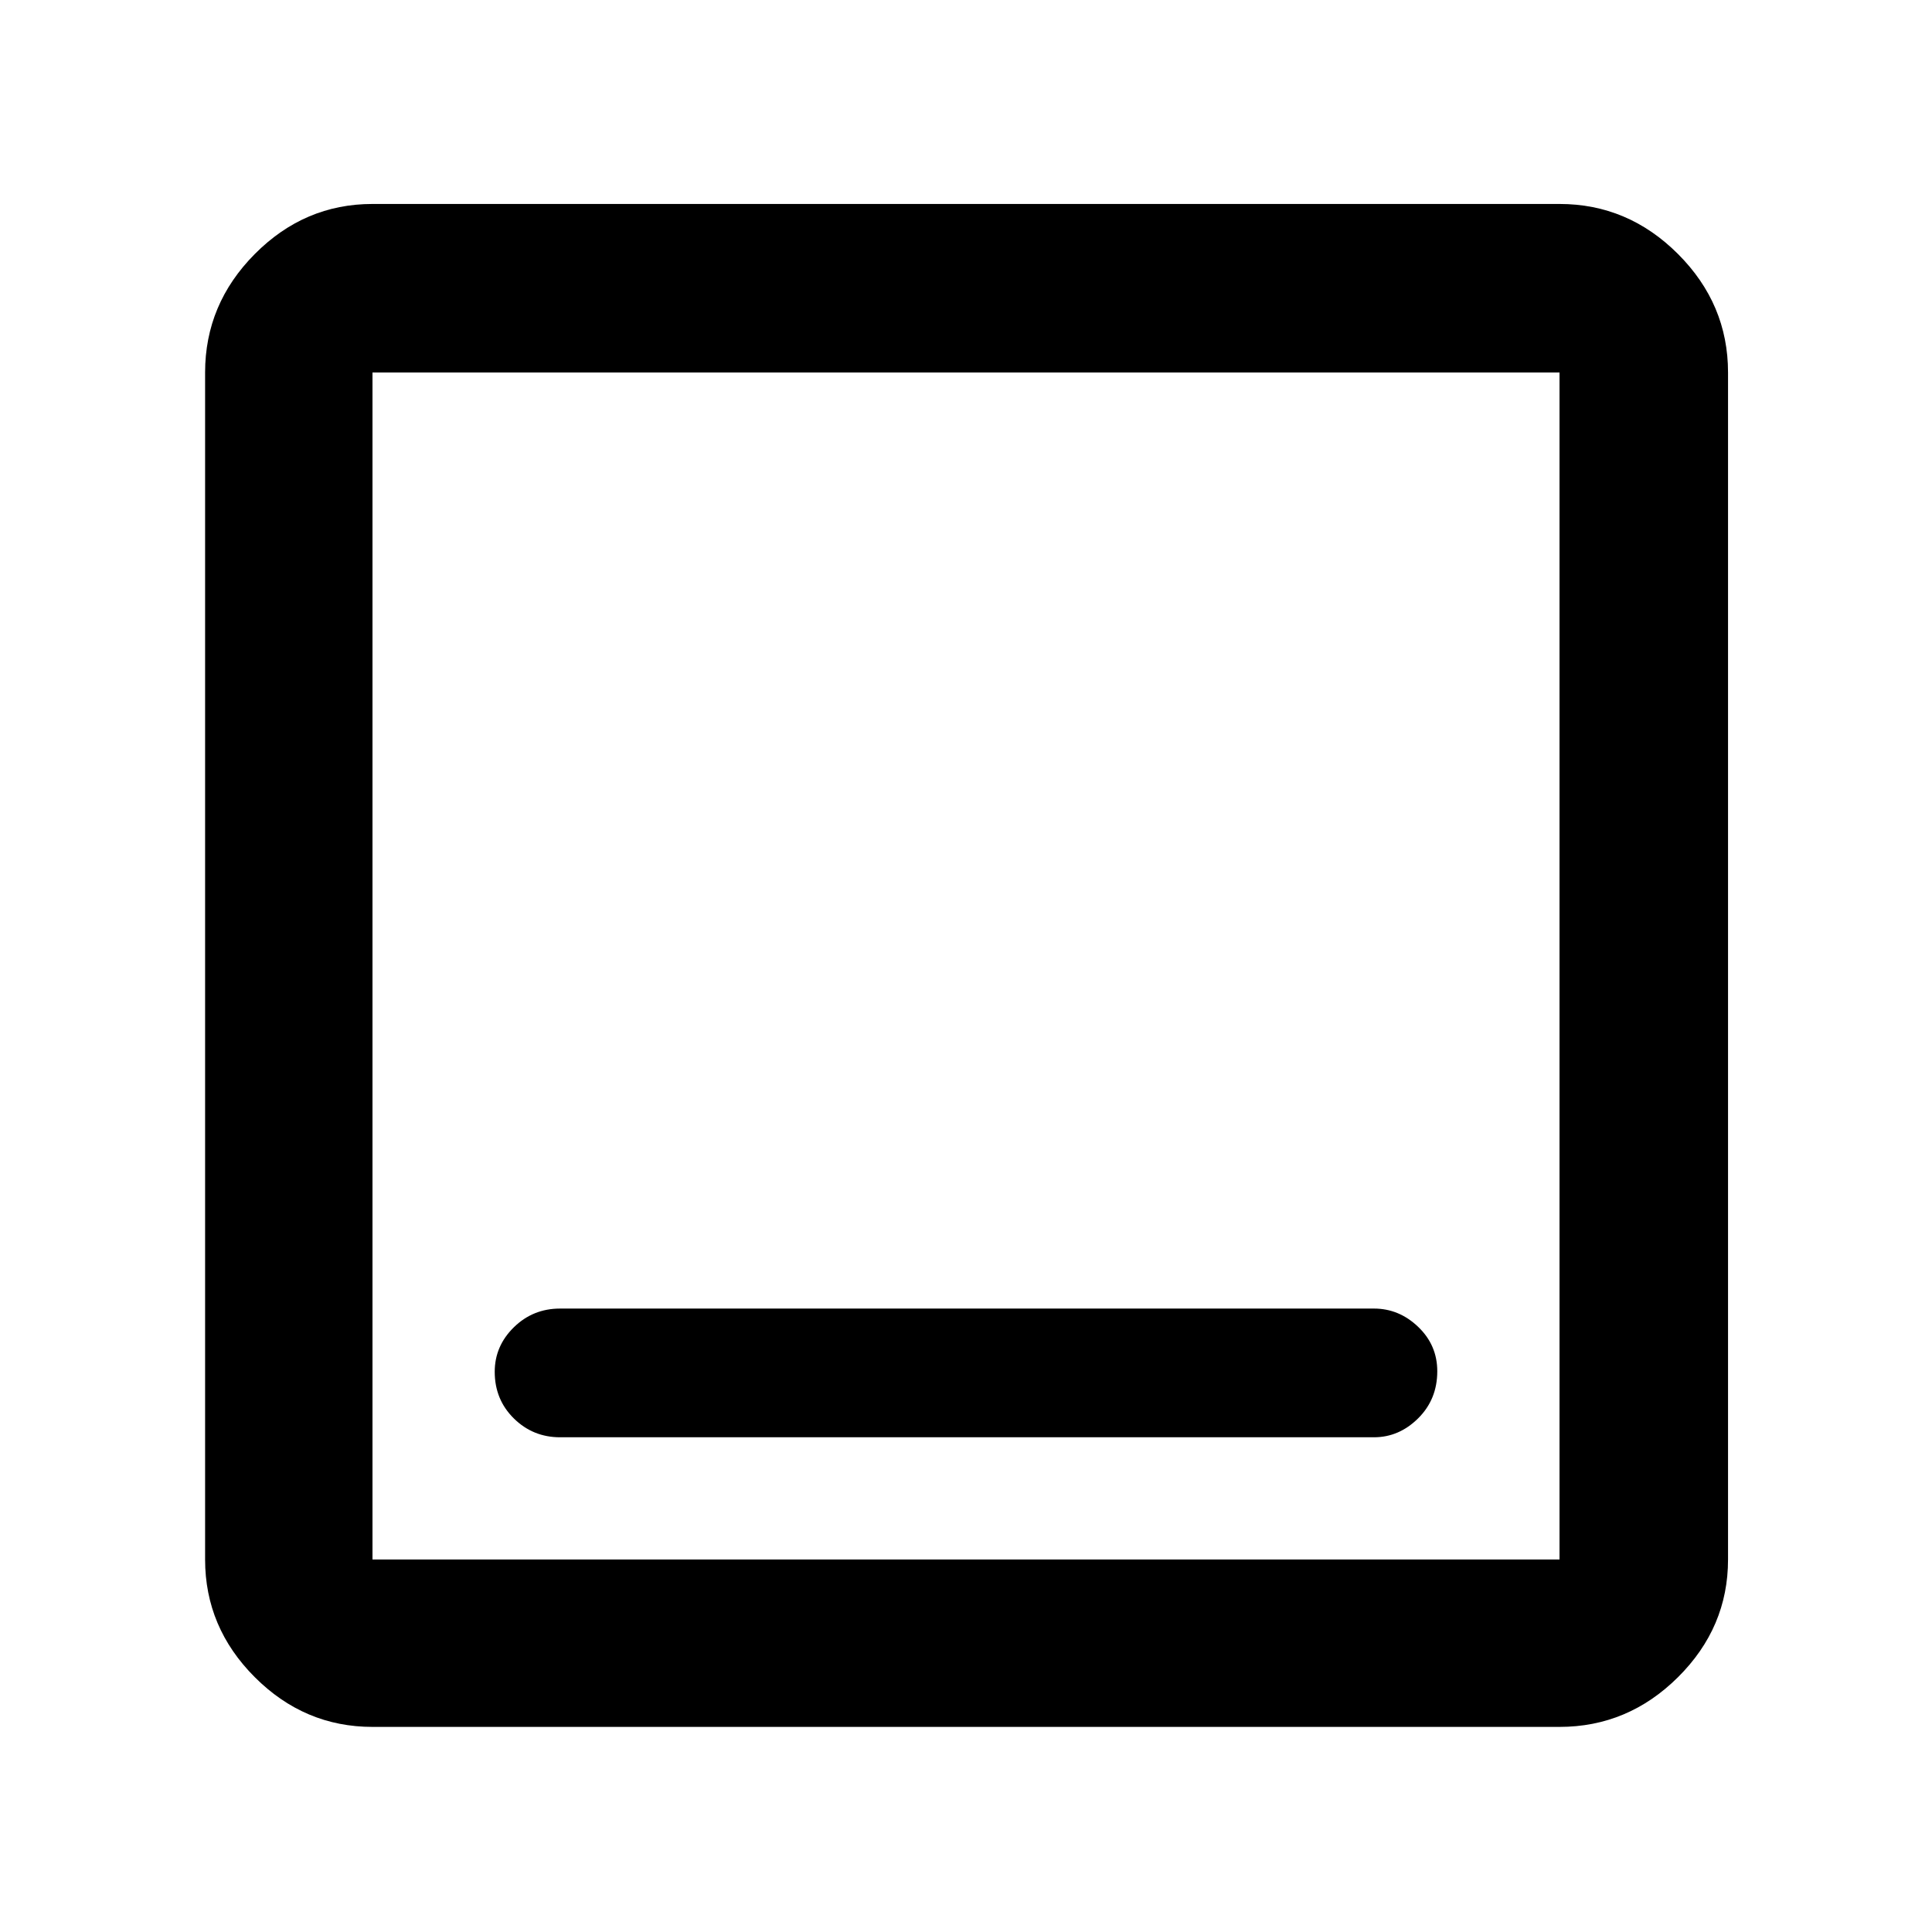 <svg xmlns="http://www.w3.org/2000/svg" height="48" viewBox="0 -960 960 960" width="48"><path d="M278.304-245.826h404.392q12.489 0 21.983-9.421 9.495-9.421 9.495-23.391 0-12.971-9.495-22.057-9.494-9.087-21.983-9.087H278.304q-13.489 0-22.983 9.307-9.495 9.307-9.495 22.108 0 13.802 9.495 23.171 9.494 9.37 22.983 9.37Zm-93.217 143.913q-33.776 0-58.475-24.699-24.699-24.699-24.699-58.475v-589.826q0-34.009 24.699-58.874 24.699-24.865 58.475-24.865h589.826q34.009 0 58.874 24.865 24.865 24.865 24.865 58.874v589.826q0 33.776-24.865 58.475-24.865 24.699-58.874 24.699H185.087Zm0-83.174h589.826v-589.826H185.087v589.826Zm0-589.826v589.826-589.826Z"/></svg>